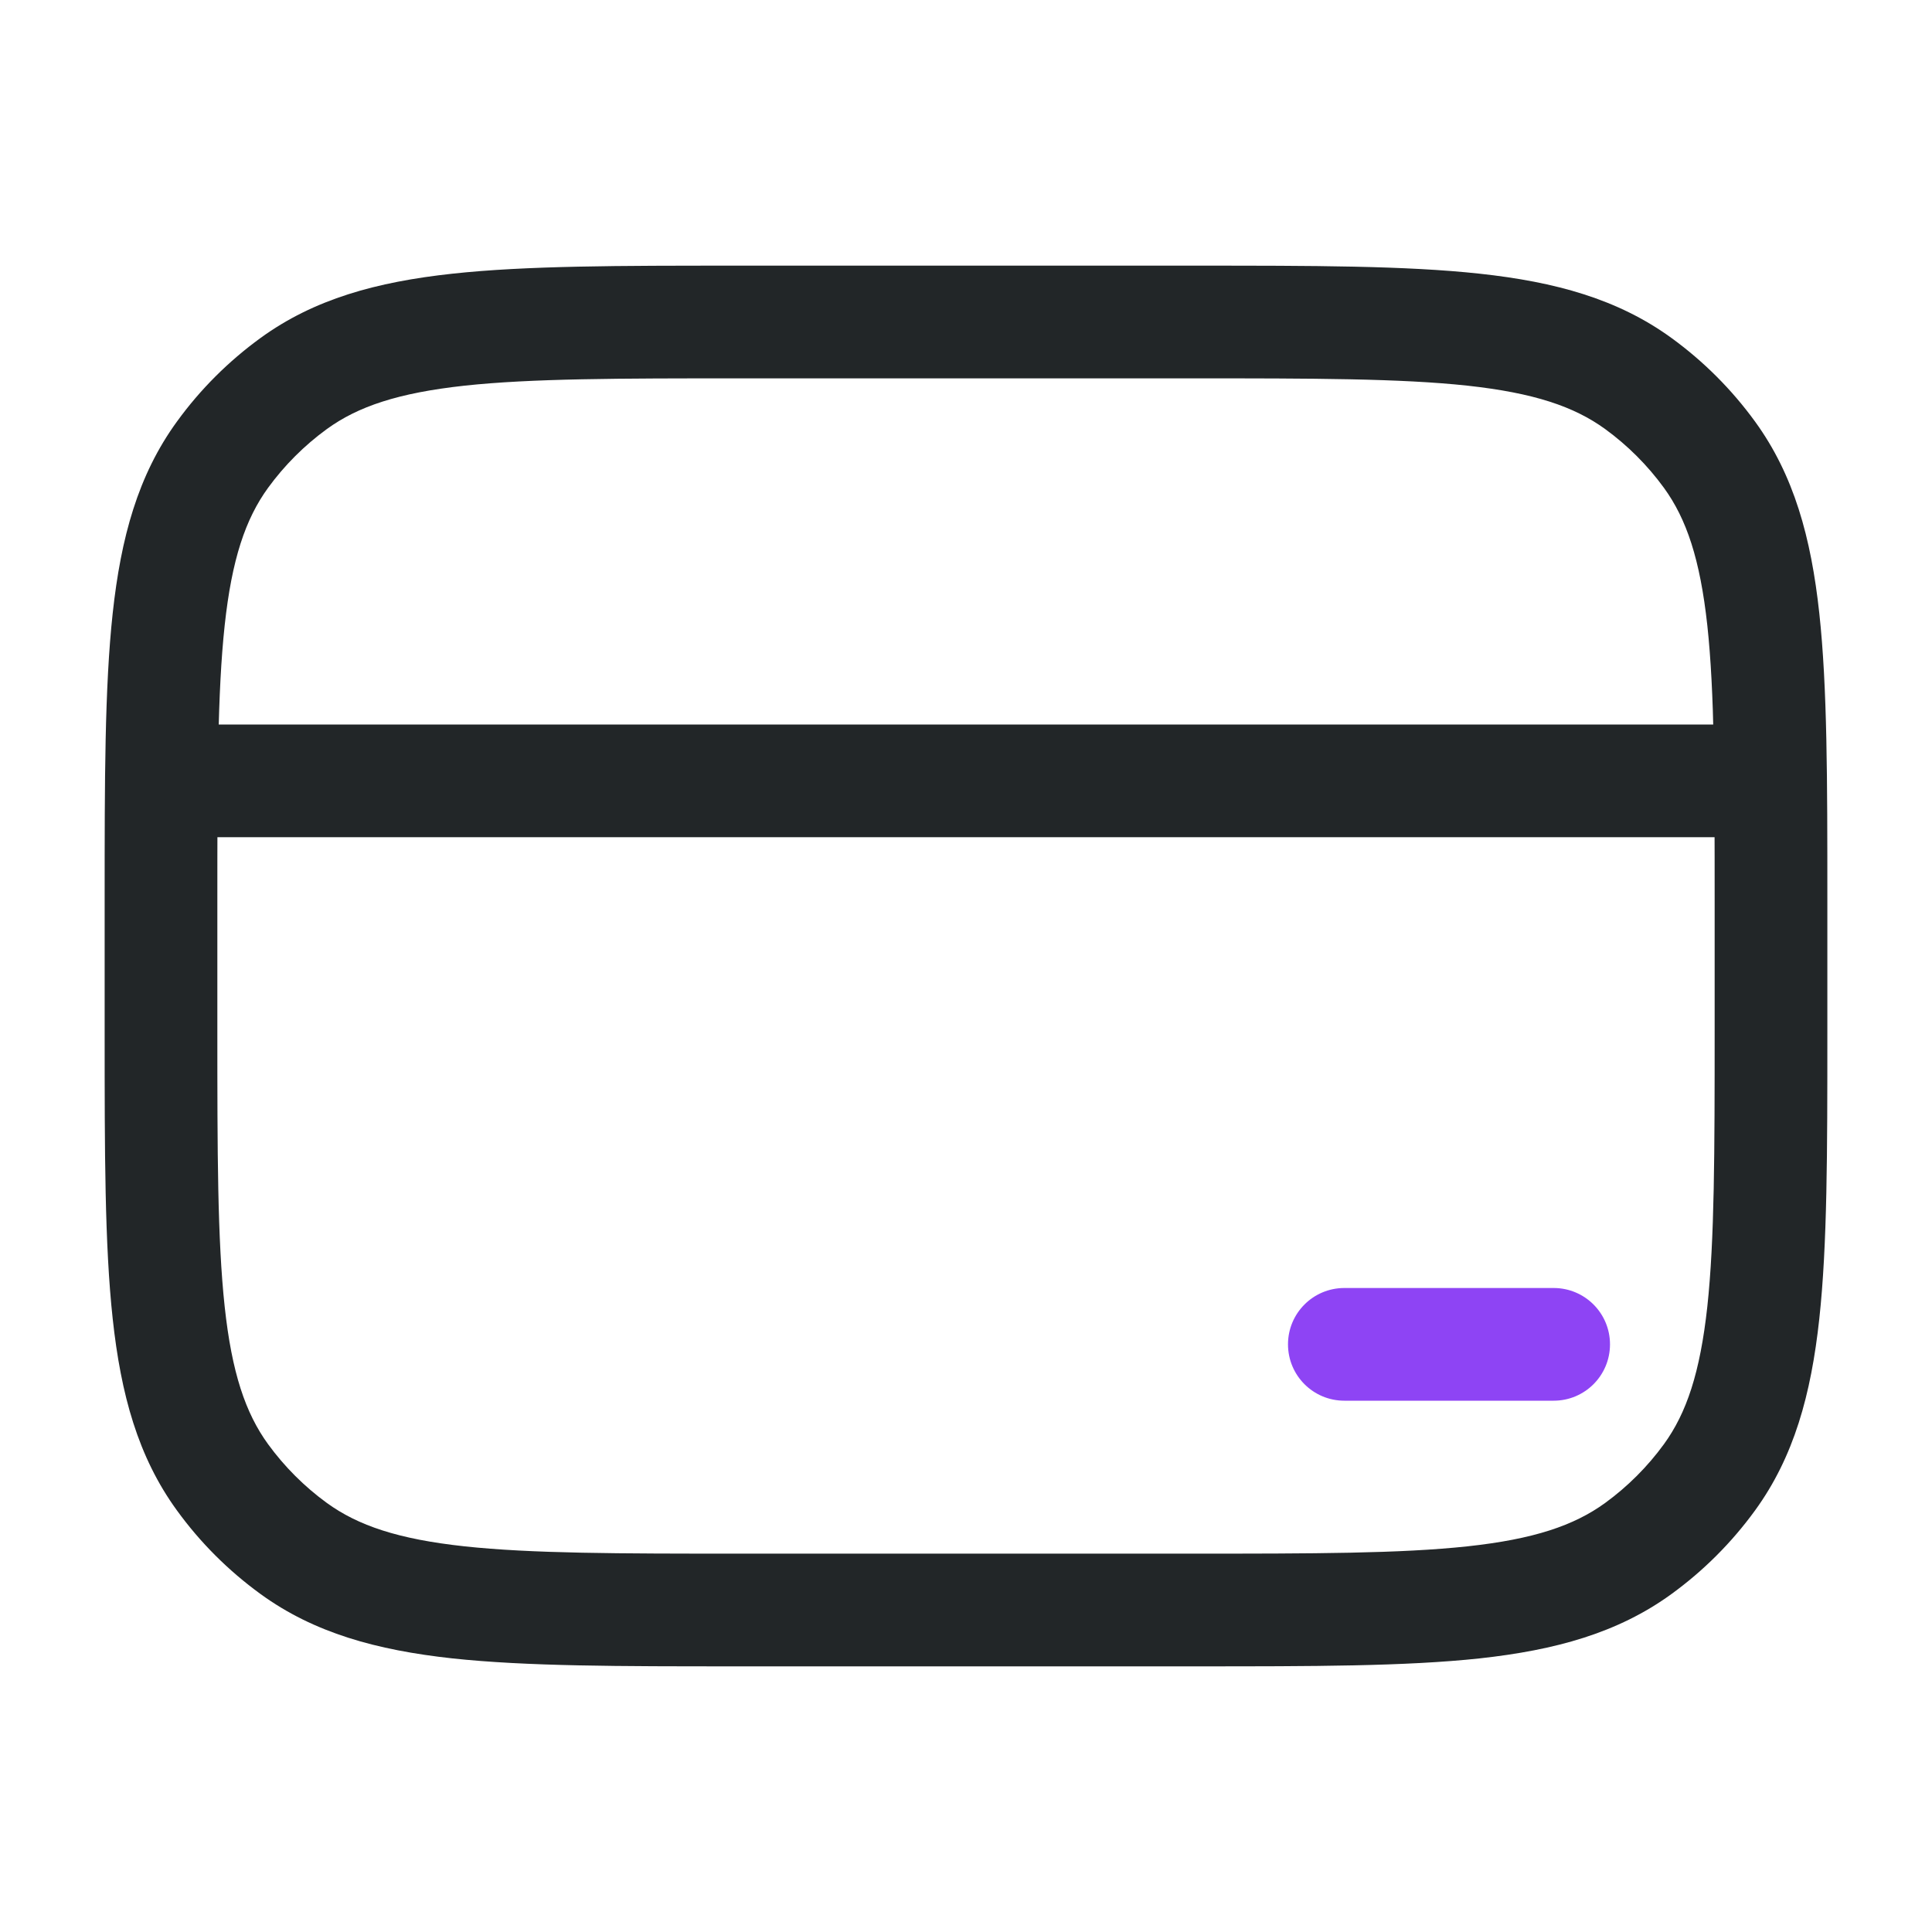 <svg width="24" height="24" viewBox="0 0 24 24" fill="none" xmlns="http://www.w3.org/2000/svg">
<path fill-rule="evenodd" clip-rule="evenodd" d="M9.158 3.3H14.842C16.306 3.3 17.462 3.3 18.382 3.4C19.323 3.502 20.098 3.715 20.763 4.198C21.162 4.488 21.512 4.838 21.802 5.237C22.285 5.902 22.498 6.678 22.6 7.618C22.7 8.538 22.7 9.694 22.7 11.158V12.842C22.7 14.306 22.7 15.463 22.6 16.382C22.498 17.323 22.285 18.098 21.802 18.763C21.512 19.162 21.162 19.512 20.763 19.802C20.098 20.285 19.323 20.498 18.382 20.601C17.462 20.7 16.306 20.7 14.842 20.7H9.158C7.694 20.7 6.538 20.7 5.618 20.601C4.677 20.498 3.902 20.285 3.237 19.802C2.838 19.512 2.487 19.162 2.198 18.763C1.714 18.098 1.502 17.323 1.4 16.382C1.3 15.463 1.3 14.306 1.3 12.842V11.158C1.3 9.694 1.3 8.538 1.4 7.618C1.502 6.678 1.714 5.902 2.198 5.237C2.487 4.838 2.838 4.488 3.237 4.198C3.902 3.715 4.677 3.502 5.618 3.4C6.538 3.3 7.694 3.3 9.158 3.3ZM5.769 4.791C4.947 4.881 4.447 5.049 4.06 5.33C3.78 5.534 3.534 5.78 3.33 6.06C3.049 6.447 2.88 6.947 2.791 7.769C2.701 8.604 2.7 9.685 2.7 11.2V12.8C2.7 14.316 2.701 15.396 2.791 16.231C2.88 17.053 3.049 17.553 3.33 17.94C3.534 18.22 3.78 18.466 4.06 18.67C4.447 18.951 4.947 19.12 5.769 19.209C6.604 19.299 7.684 19.3 9.2 19.3H14.8C16.316 19.3 17.396 19.299 18.231 19.209C19.053 19.12 19.553 18.951 19.94 18.67C20.22 18.466 20.466 18.22 20.67 17.94C20.951 17.553 21.119 17.053 21.209 16.231C21.299 15.396 21.3 14.316 21.3 12.8V11.2C21.3 9.685 21.299 8.604 21.209 7.769C21.119 6.947 20.951 6.447 20.67 6.06C20.466 5.78 20.22 5.534 19.94 5.33C19.553 5.049 19.053 4.881 18.231 4.791C17.396 4.701 16.316 4.7 14.8 4.7H9.2C7.684 4.7 6.604 4.701 5.769 4.791Z" fill="#222628"/>
<path fill-rule="evenodd" clip-rule="evenodd" d="M22 9.7C22 10.087 21.687 10.4 21.3 10.4L2.7 10.4C2.313 10.4 2 10.087 2 9.7C2 9.313 2.313 9 2.7 9L21.3 9C21.687 9 22 9.313 22 9.7Z" fill="#222628"/>
<path fill-rule="evenodd" clip-rule="evenodd" d="M20 16.7C20 17.087 19.687 17.4 19.3 17.4H16.7C16.313 17.4 16 17.087 16 16.7C16 16.313 16.313 16 16.7 16H19.3C19.687 16 20 16.313 20 16.7Z" fill="#8E44F4"/>
</svg>
